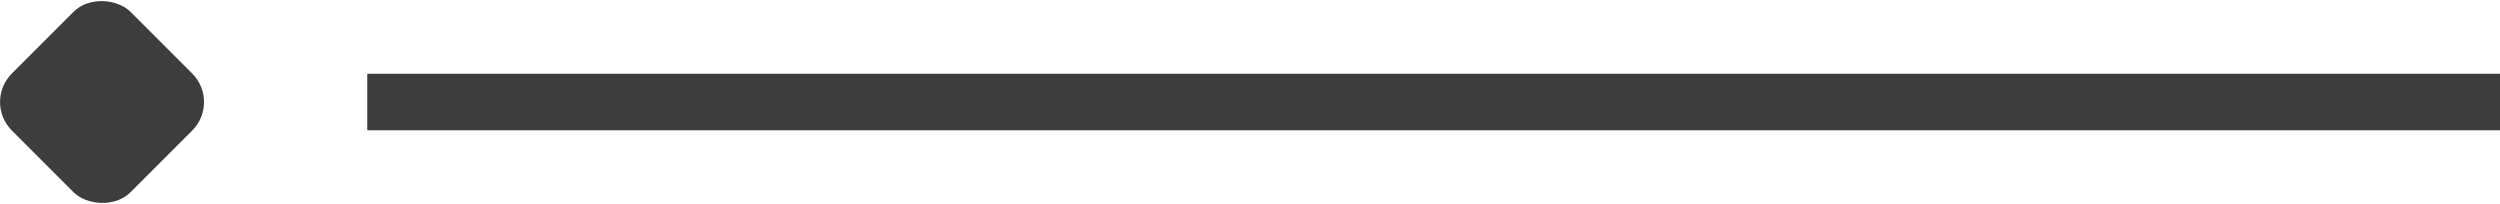 <svg xmlns="http://www.w3.org/2000/svg" viewBox="0 0 309.5 25.26"><defs><style>.cls-1{fill:none;stroke:#3d3d3d;stroke-miterlimit:10;stroke-width:7px;}.cls-2{fill:#3d3d3d;}</style></defs><title>Asset 99</title><g id="Layer_2" data-name="Layer 2"><g id="Layer_1-2" data-name="Layer 1"><line class="cls-1" x1="45.47" y1="12.63" x2="309.5" y2="12.63"/><rect class="cls-2" x="2.24" y="2.24" width="20.78" height="20.78" rx="4.99" ry="4.99" transform="translate(-5.23 12.63) rotate(-45)"/></g></g></svg>